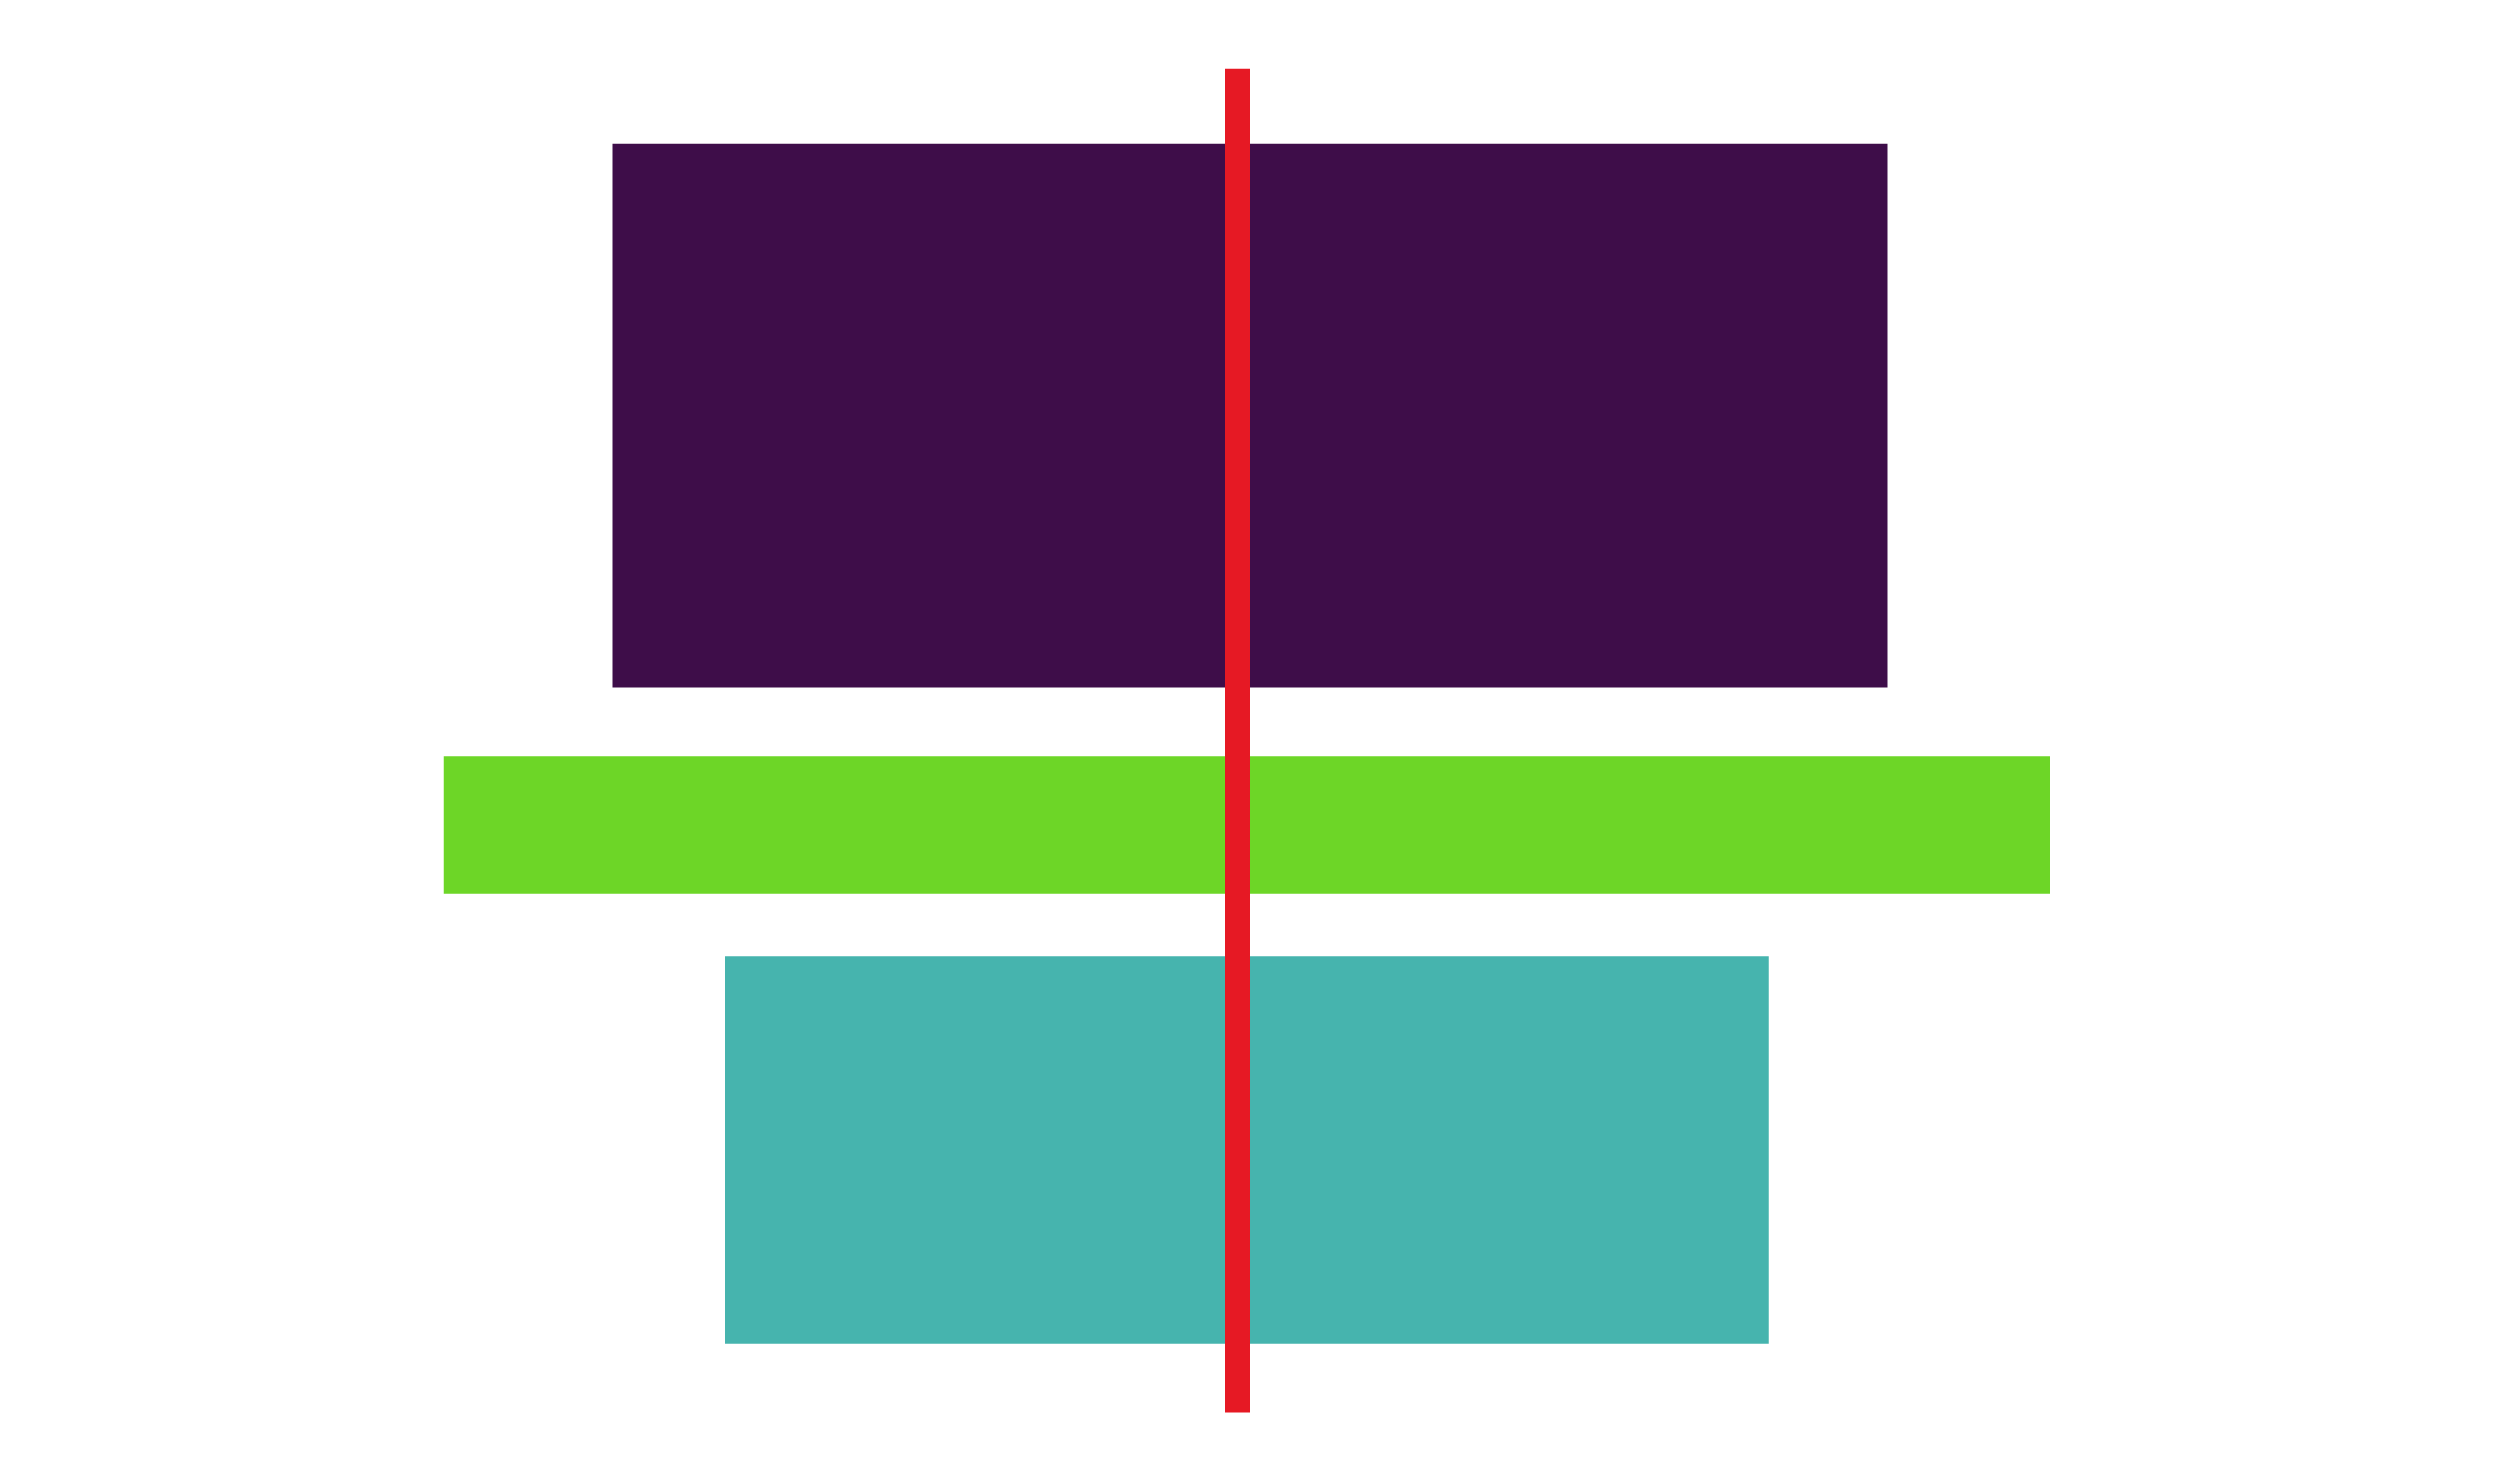 <svg width="400" height="237" viewBox="0 0 400 237" fill="none" xmlns="http://www.w3.org/2000/svg">
<path d="M0 0H400V237H0V0Z" fill="white"/>
<path d="M98 23H302V110H98V23Z" fill="#3E0D49"/>
<path d="M71 121H328V143H71V121Z" fill="#6DD627"/>
<path d="M116 153H283V215H116V153Z" fill="#46B4AE"/>
<path d="M196 11H200V226H196V11Z" fill="#E61924"/>
</svg>
